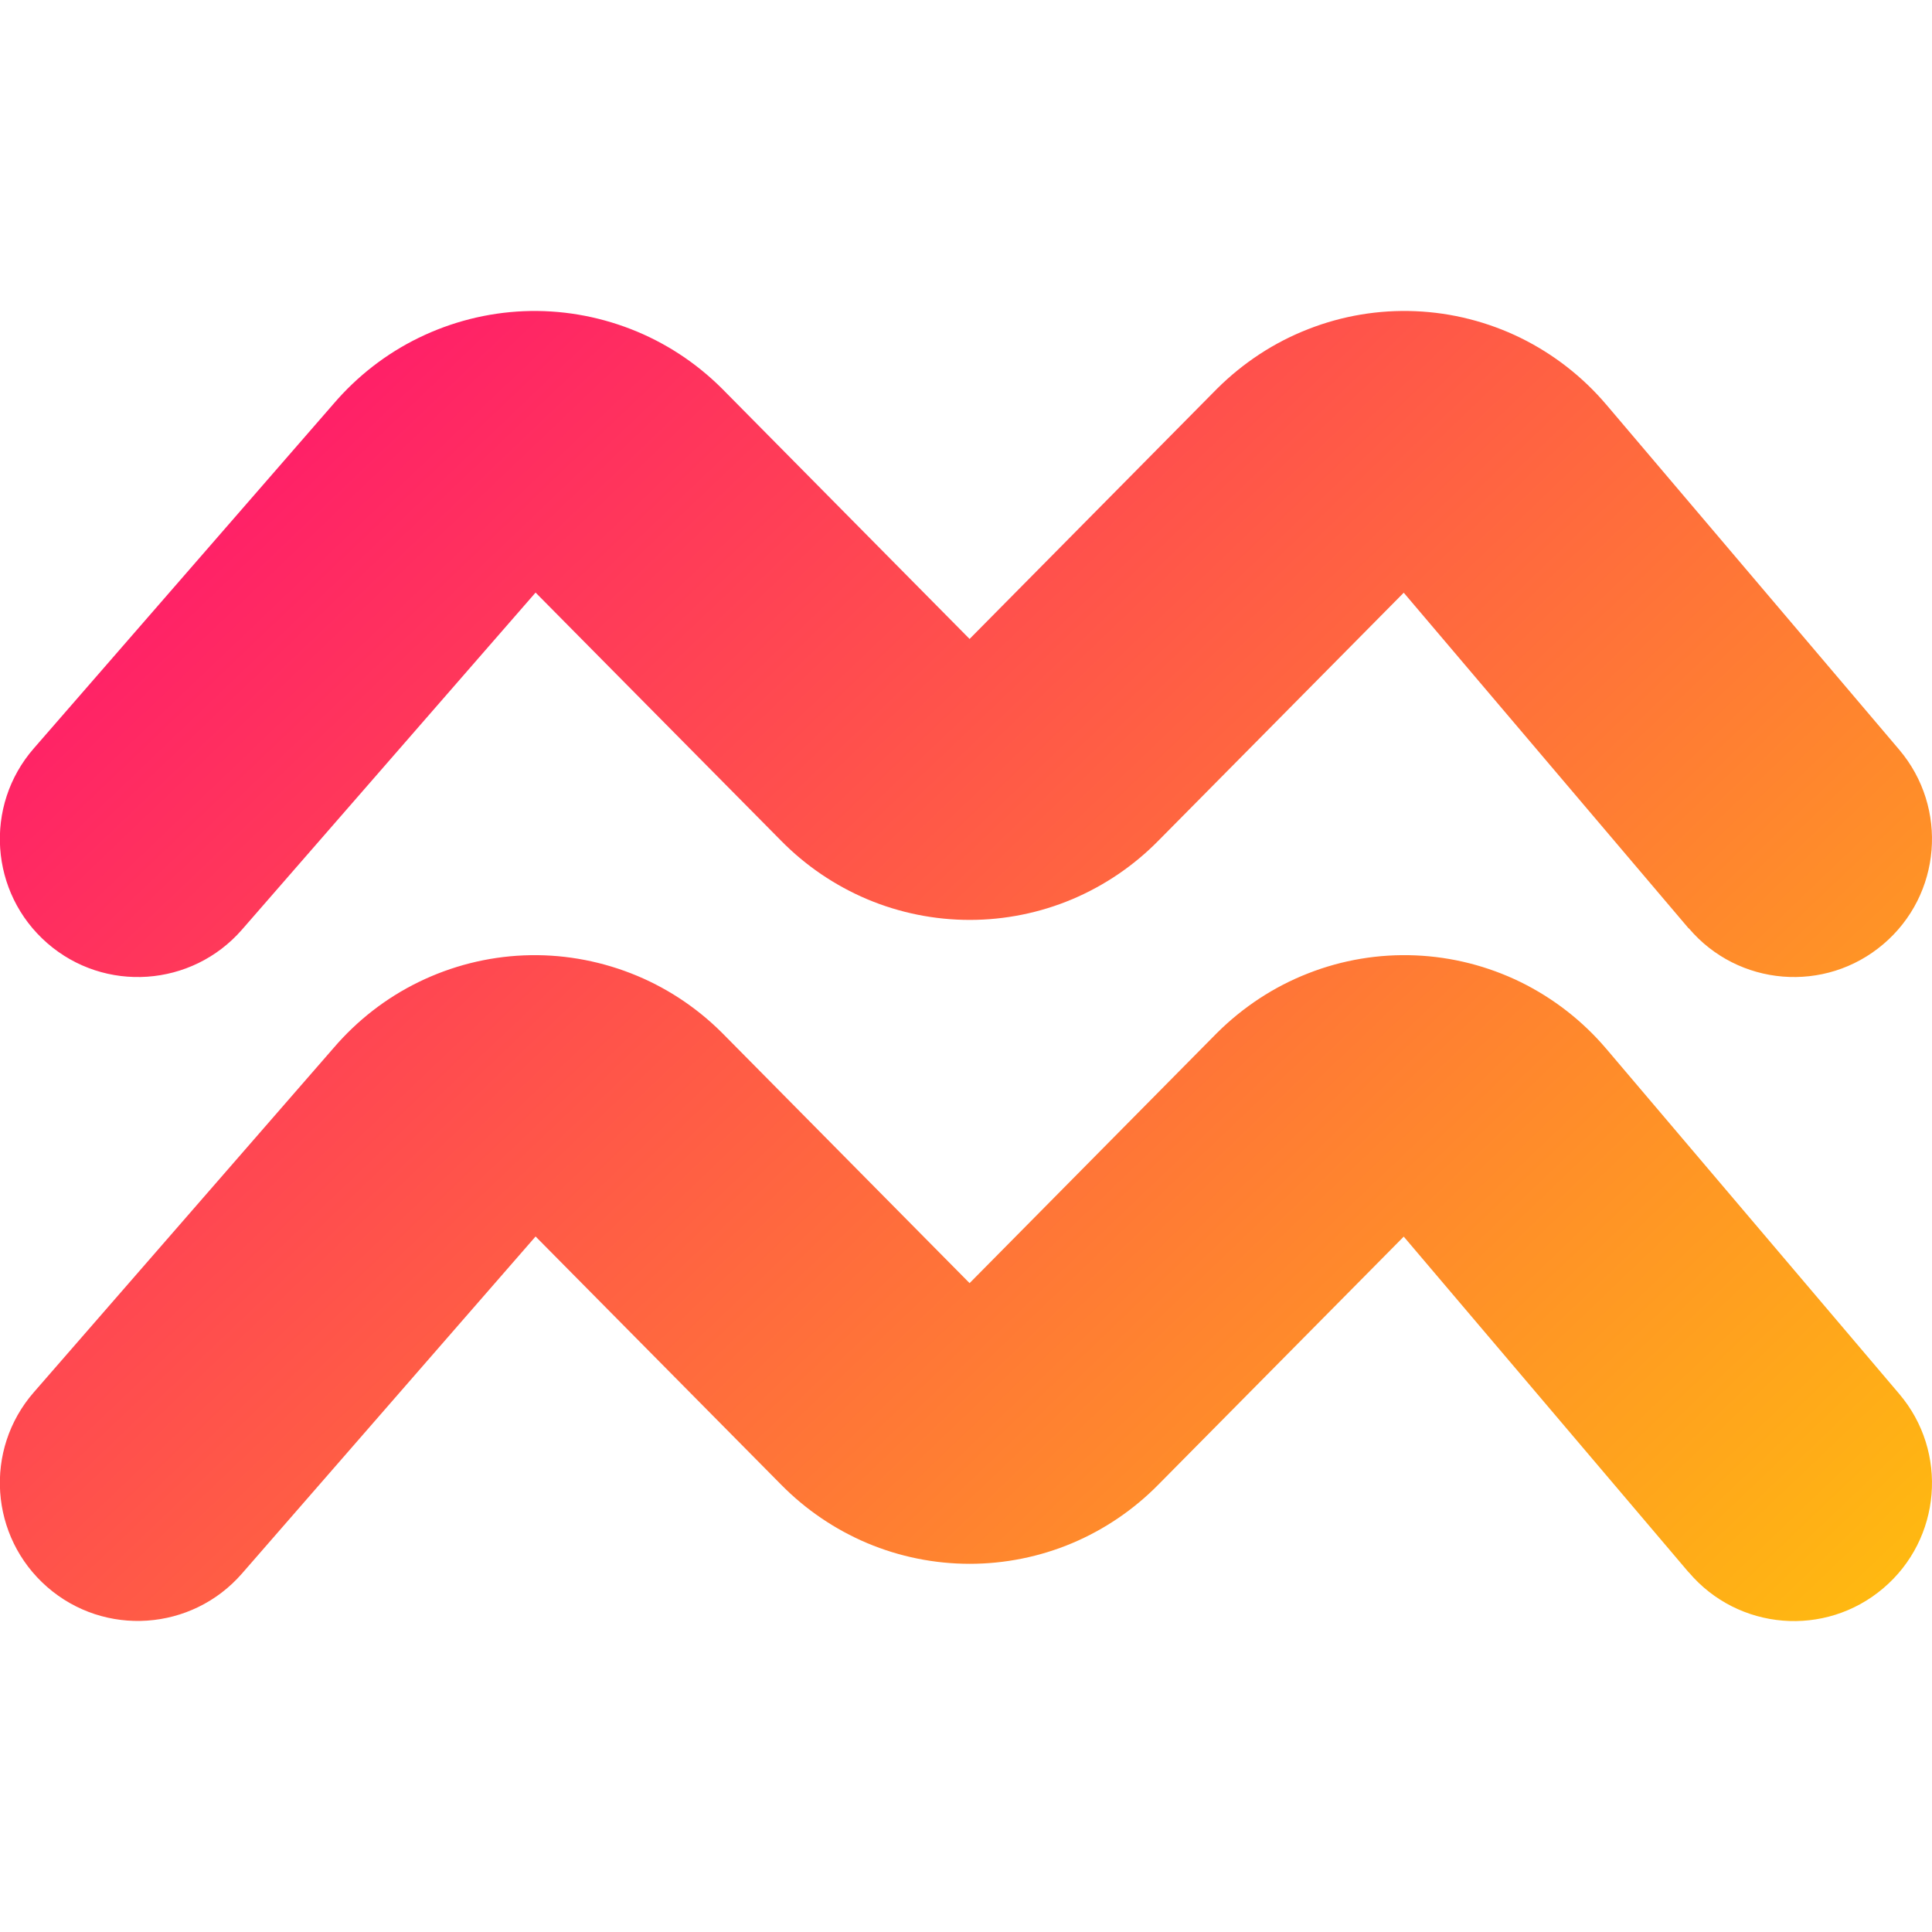 <svg xmlns="http://www.w3.org/2000/svg" fill="none" viewBox="0 0 14 14" id="Zodiac-4--Streamline-Core-Gradient">
  <desc>
    Zodiac 4 Streamline Icon: https://streamlinehq.com
  </desc>
  <g id="Free Gradient/Culture/zodiac-4--sign-astrology-stars-space-aquarius">
    <path id="Union" fill="url(#paint0_linear_14402_16587)" fill-rule="evenodd" d="M12.238 6.727c.357.421.988.473 1.409.115.421-.357.473-.988.115-1.41l-2.123-2.501-.001-.001c-.171-.201-.382-.365-.62-.482-.238-.116-.497-.182-.762-.193-.265-.011-.529.033-.776.13-.247.096-.47.243-.658.429l-0-0-.005.005-1.791 1.811-1.791-1.811 0-0-.005-.005c-.187-.186-.411-.333-.658-.429-.247-.096-.511-.141-.776-.13-.265.011-.524.077-.762.193-.236.115-.445.278-.615.476L.245 5.423c-.363.416-.319 1.048.097 1.411.416.363 1.048.319 1.411-.097l2.128-2.443 1.777 1.796.002.002c.178.181.39.325.624.424.235.099.488.15.743.15s.508-.051.743-.15c.234-.099.446-.243.624-.424l1.778-1.797 2.065 2.433Zm0 4.667c.357.421.988.473 1.409.115.421-.357.473-.989.115-1.409l-2.123-2.501-.001-.001c-.171-.201-.382-.365-.62-.482-.238-.116-.497-.182-.762-.193-.265-.011-.529.033-.776.13-.247.096-.47.243-.658.429l-0-0-.005.005-1.791 1.811-1.791-1.811 0-0-.005-.005c-.187-.186-.411-.333-.658-.429-.247-.096-.511-.141-.776-.13-.265.011-.524.077-.762.193-.236.115-.445.278-.615.476L.245 10.089c-.363.416-.319 1.048.097 1.411.416.363 1.048.319 1.411-.097l2.128-2.443 1.777 1.796.002.002c.178.181.39.325.624.424.235.099.488.15.743.15.255 0 .508-.051.743-.15.234-.099.446-.243.624-.424l1.778-1.797 2.065 2.433Z" clip-rule="evenodd"></path>
  </g>
  <defs>
    <linearGradient id="paint0_linear_14402_16587" x1="15.214" x2="1.668" y1="13.757" y2="-.435" gradientUnits="userSpaceOnUse">
      <stop stop-color="#ffd600"></stop>
      <stop offset="1" stop-color="#ff007a"></stop>
    </linearGradient>
  </defs>
</svg>